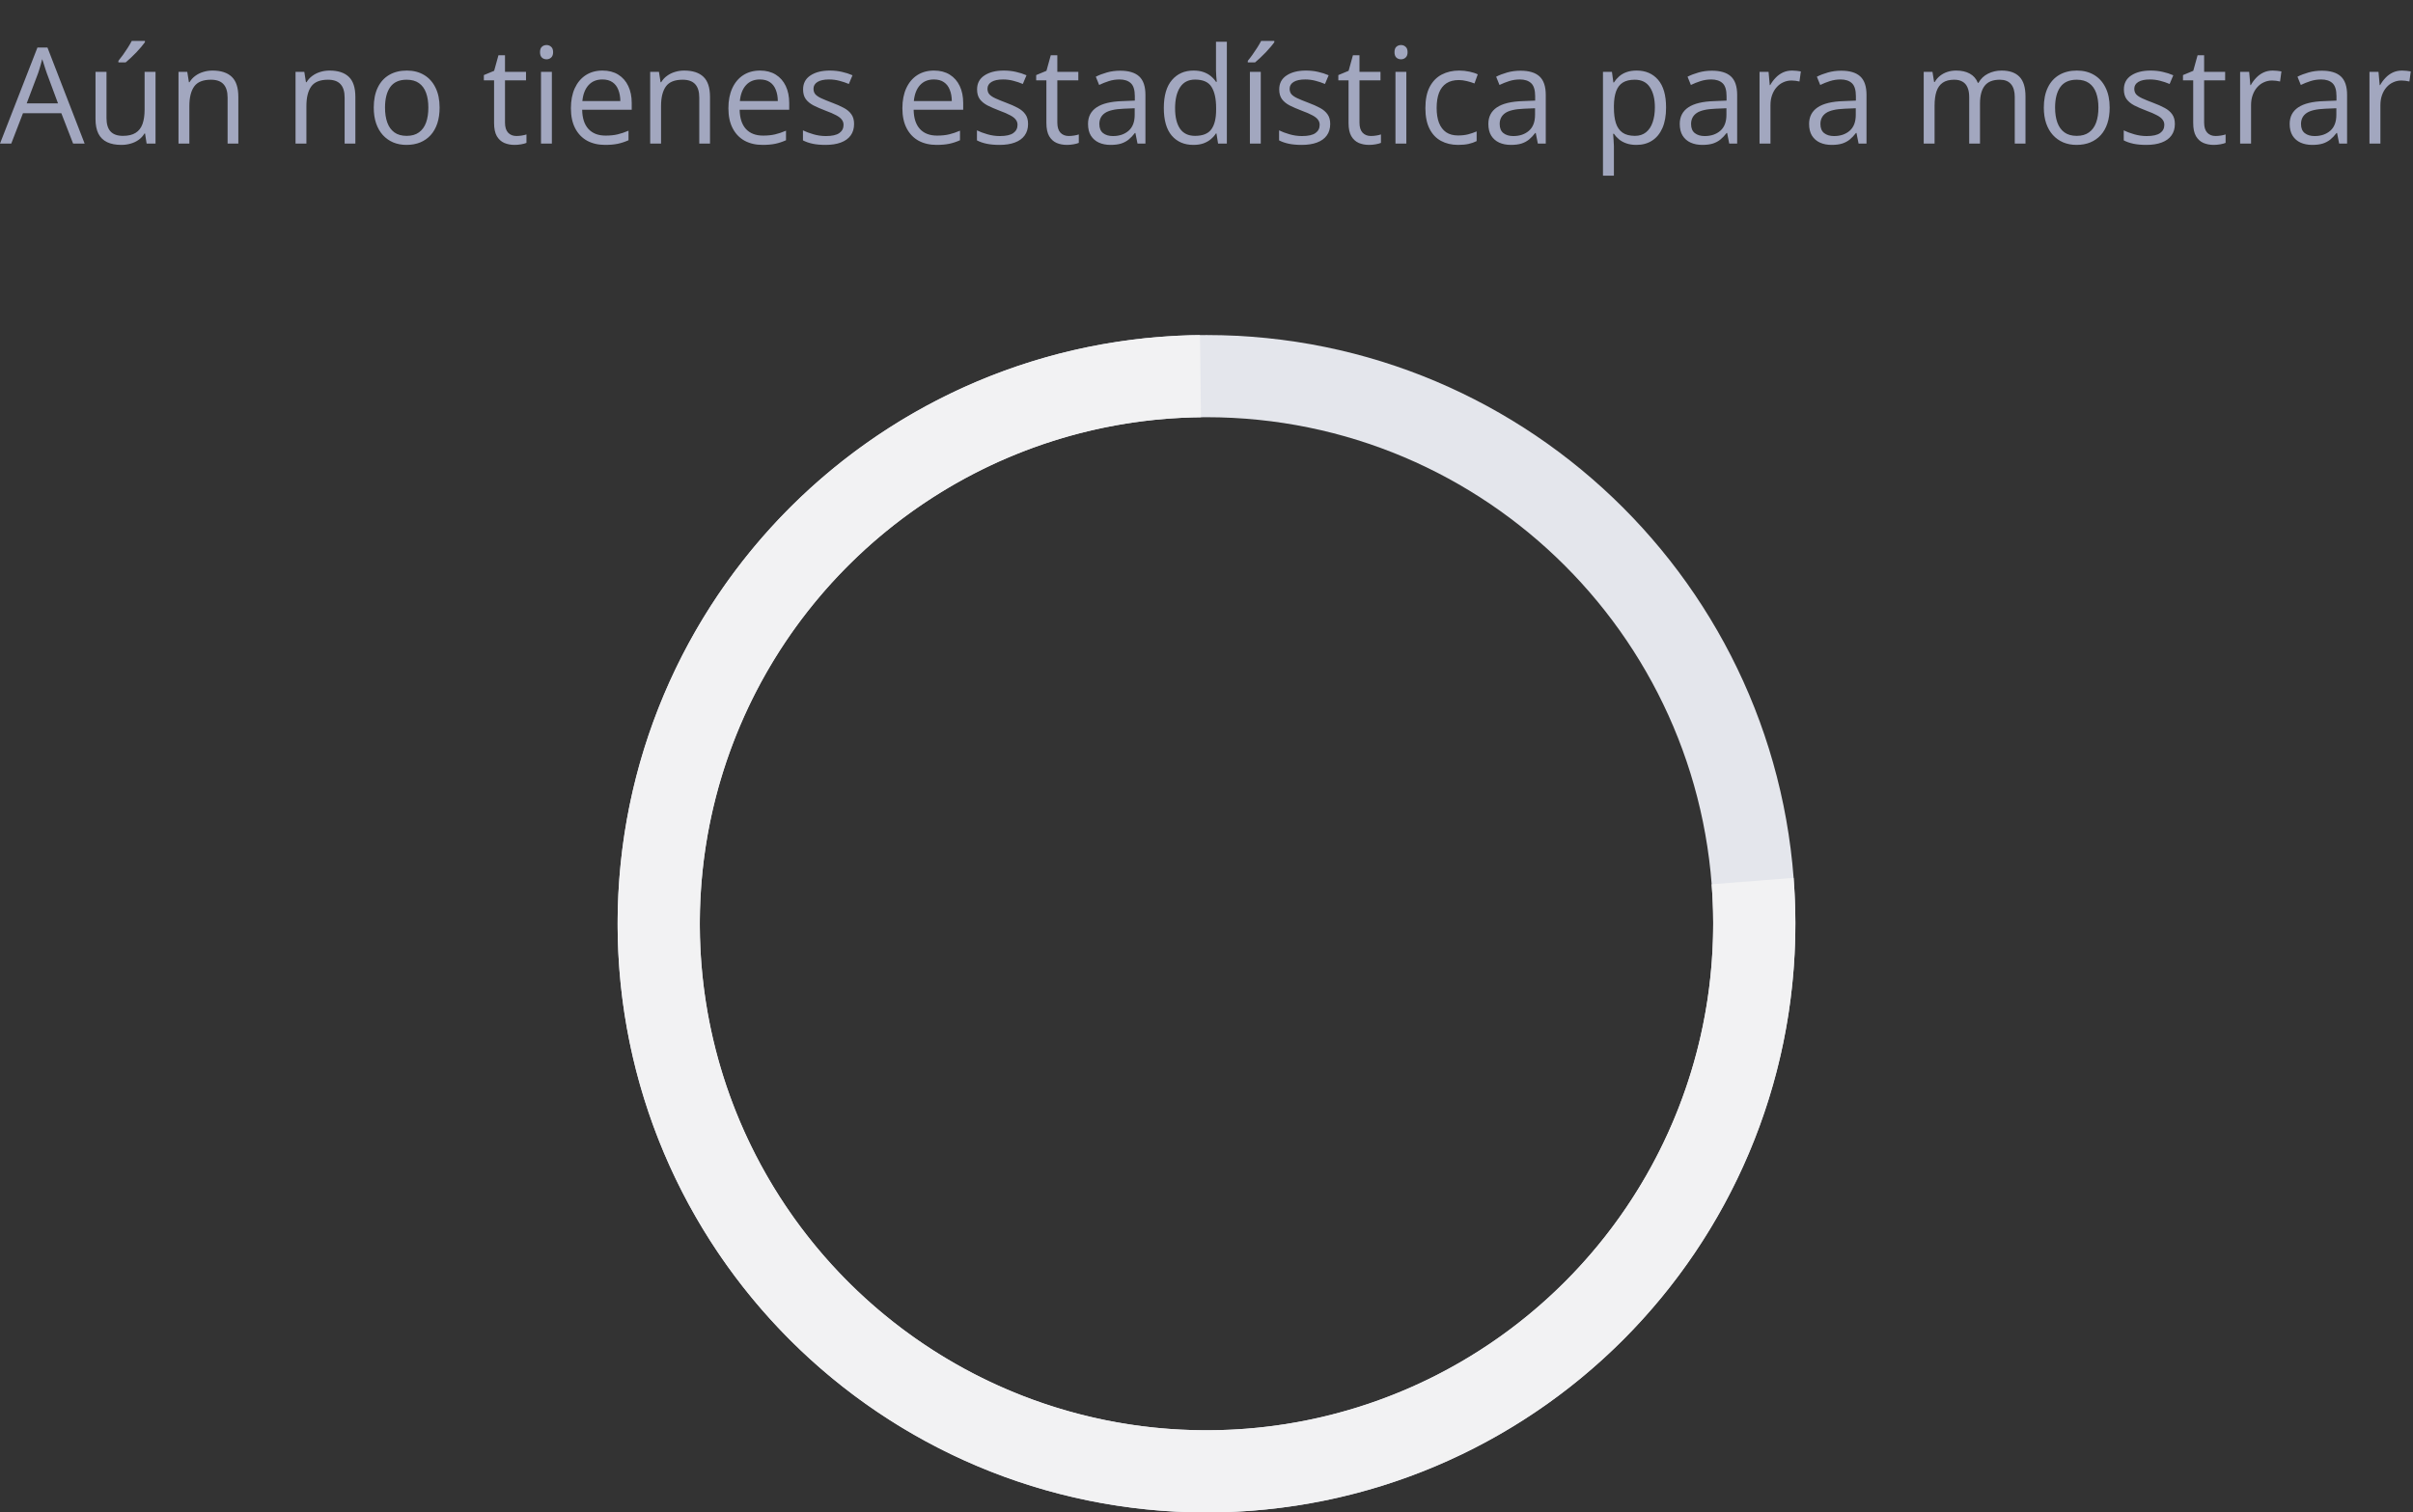 <svg width="252" height="158" viewBox="0 0 252 158" fill="none" xmlns="http://www.w3.org/2000/svg">
<rect x="0" y="0" width="252" height="158" fill="#333333" stroke="none"/>
<path d="M187.5 96.5C187.5 130.466 159.966 158 126 158C92.034 158 64.5 130.466 64.5 96.5C64.5 62.535 92.034 35 126 35C159.966 35 187.5 62.535 187.5 96.5ZM73.084 96.5C73.084 125.725 96.775 149.416 126 149.416C155.225 149.416 178.916 125.725 178.916 96.5C178.916 67.275 155.225 43.584 126 43.584C96.775 43.584 73.084 67.275 73.084 96.5Z" fill="#E4E6EC"/>
<path d="M7.636 15L6.405 11.828H2.399L1.176 15H0L3.91 4.965H4.956L8.839 15H7.636ZM6.057 10.796L4.888 7.645C4.86 7.562 4.815 7.428 4.751 7.241C4.692 7.054 4.63 6.861 4.566 6.66C4.503 6.46 4.45 6.298 4.409 6.175C4.364 6.362 4.313 6.548 4.259 6.735C4.209 6.918 4.159 7.089 4.108 7.248C4.058 7.403 4.015 7.535 3.979 7.645L2.789 10.796H6.057ZM16.242 7.508V15H15.312L15.148 13.947H15.087C14.932 14.207 14.731 14.426 14.485 14.604C14.239 14.781 13.961 14.913 13.651 15C13.346 15.091 13.02 15.137 12.674 15.137C12.081 15.137 11.585 15.041 11.184 14.85C10.783 14.658 10.479 14.362 10.274 13.961C10.074 13.56 9.974 13.045 9.974 12.416V7.508H11.122V12.334C11.122 12.958 11.263 13.425 11.546 13.735C11.829 14.041 12.259 14.193 12.838 14.193C13.394 14.193 13.836 14.088 14.164 13.879C14.497 13.669 14.736 13.362 14.882 12.956C15.028 12.546 15.101 12.045 15.101 11.452V7.508H16.242ZM15.135 4.274V4.411C15.044 4.543 14.918 4.703 14.759 4.89C14.604 5.072 14.431 5.266 14.239 5.471C14.048 5.671 13.854 5.863 13.658 6.045C13.467 6.227 13.289 6.384 13.125 6.517H12.366V6.353C12.512 6.179 12.671 5.972 12.845 5.73C13.018 5.484 13.187 5.234 13.351 4.979C13.515 4.719 13.651 4.484 13.761 4.274H15.135ZM22.189 7.371C23.078 7.371 23.75 7.59 24.206 8.027C24.662 8.46 24.89 9.158 24.89 10.119V15H23.769V10.194C23.769 9.57 23.625 9.103 23.338 8.793C23.055 8.483 22.62 8.328 22.032 8.328C21.203 8.328 20.619 8.563 20.282 9.032C19.945 9.502 19.776 10.183 19.776 11.076V15H18.642V7.508H19.558L19.729 8.588H19.79C19.95 8.324 20.152 8.103 20.398 7.925C20.645 7.743 20.92 7.606 21.226 7.515C21.531 7.419 21.852 7.371 22.189 7.371ZM34.412 7.371C35.301 7.371 35.973 7.59 36.429 8.027C36.884 8.46 37.112 9.158 37.112 10.119V15H35.991V10.194C35.991 9.57 35.848 9.103 35.56 8.793C35.278 8.483 34.843 8.328 34.255 8.328C33.425 8.328 32.842 8.563 32.505 9.032C32.168 9.502 31.999 10.183 31.999 11.076V15H30.864V7.508H31.78L31.951 8.588H32.013C32.172 8.324 32.375 8.103 32.621 7.925C32.867 7.743 33.143 7.606 33.448 7.515C33.754 7.419 34.075 7.371 34.412 7.371ZM45.91 11.24C45.91 11.855 45.83 12.405 45.671 12.888C45.511 13.371 45.281 13.779 44.98 14.111C44.68 14.444 44.315 14.699 43.887 14.877C43.463 15.05 42.982 15.137 42.444 15.137C41.943 15.137 41.483 15.05 41.063 14.877C40.649 14.699 40.289 14.444 39.983 14.111C39.683 13.779 39.448 13.371 39.279 12.888C39.115 12.405 39.033 11.855 39.033 11.24C39.033 10.42 39.172 9.723 39.45 9.148C39.728 8.57 40.125 8.13 40.64 7.829C41.159 7.524 41.777 7.371 42.492 7.371C43.176 7.371 43.773 7.524 44.283 7.829C44.798 8.134 45.197 8.576 45.48 9.155C45.767 9.729 45.91 10.425 45.91 11.24ZM40.209 11.24C40.209 11.842 40.289 12.364 40.448 12.806C40.608 13.248 40.854 13.589 41.187 13.831C41.519 14.073 41.948 14.193 42.472 14.193C42.991 14.193 43.417 14.073 43.75 13.831C44.087 13.589 44.336 13.248 44.495 12.806C44.655 12.364 44.734 11.842 44.734 11.24C44.734 10.643 44.655 10.128 44.495 9.695C44.336 9.258 44.09 8.921 43.757 8.684C43.424 8.447 42.993 8.328 42.465 8.328C41.685 8.328 41.114 8.586 40.749 9.101C40.389 9.616 40.209 10.329 40.209 11.24ZM53.929 14.207C54.116 14.207 54.307 14.191 54.503 14.159C54.699 14.127 54.858 14.088 54.981 14.043V14.925C54.849 14.984 54.665 15.034 54.428 15.075C54.195 15.116 53.967 15.137 53.744 15.137C53.348 15.137 52.988 15.068 52.664 14.932C52.34 14.79 52.081 14.553 51.885 14.221C51.693 13.888 51.598 13.428 51.598 12.84V8.396H50.531V7.843L51.605 7.398L52.056 5.771H52.739V7.508H54.934V8.396H52.739V12.806C52.739 13.275 52.846 13.626 53.06 13.858C53.279 14.091 53.569 14.207 53.929 14.207ZM57.634 7.508V15H56.499V7.508H57.634ZM57.08 4.705C57.267 4.705 57.426 4.767 57.559 4.89C57.695 5.008 57.764 5.195 57.764 5.45C57.764 5.701 57.695 5.888 57.559 6.011C57.426 6.134 57.267 6.195 57.08 6.195C56.884 6.195 56.72 6.134 56.588 6.011C56.46 5.888 56.397 5.701 56.397 5.45C56.397 5.195 56.46 5.008 56.588 4.89C56.72 4.767 56.884 4.705 57.08 4.705ZM62.925 7.371C63.563 7.371 64.11 7.512 64.565 7.795C65.021 8.077 65.37 8.474 65.611 8.984C65.853 9.49 65.974 10.083 65.974 10.762V11.466H60.799C60.812 12.345 61.031 13.015 61.455 13.476C61.879 13.936 62.476 14.166 63.246 14.166C63.72 14.166 64.139 14.123 64.504 14.036C64.868 13.95 65.247 13.822 65.639 13.653V14.651C65.26 14.82 64.884 14.943 64.511 15.021C64.142 15.098 63.704 15.137 63.198 15.137C62.478 15.137 61.849 14.991 61.312 14.699C60.778 14.403 60.364 13.97 60.067 13.4C59.771 12.831 59.623 12.133 59.623 11.309C59.623 10.502 59.758 9.805 60.026 9.217C60.3 8.624 60.683 8.169 61.175 7.85C61.672 7.531 62.255 7.371 62.925 7.371ZM62.911 8.301C62.305 8.301 61.822 8.499 61.462 8.896C61.102 9.292 60.888 9.846 60.819 10.557H64.784C64.78 10.11 64.709 9.718 64.572 9.381C64.44 9.039 64.237 8.775 63.964 8.588C63.69 8.396 63.34 8.301 62.911 8.301ZM71.449 7.371C72.338 7.371 73.01 7.59 73.466 8.027C73.921 8.46 74.149 9.158 74.149 10.119V15H73.028V10.194C73.028 9.57 72.885 9.103 72.598 8.793C72.315 8.483 71.88 8.328 71.292 8.328C70.463 8.328 69.879 8.563 69.542 9.032C69.205 9.502 69.036 10.183 69.036 11.076V15H67.901V7.508H68.817L68.988 8.588H69.05C69.209 8.324 69.412 8.103 69.658 7.925C69.904 7.743 70.18 7.606 70.485 7.515C70.791 7.419 71.112 7.371 71.449 7.371ZM79.372 7.371C80.01 7.371 80.557 7.512 81.013 7.795C81.468 8.077 81.817 8.474 82.059 8.984C82.3 9.49 82.421 10.083 82.421 10.762V11.466H77.246C77.26 12.345 77.478 13.015 77.902 13.476C78.326 13.936 78.923 14.166 79.693 14.166C80.167 14.166 80.587 14.123 80.951 14.036C81.316 13.95 81.694 13.822 82.086 13.653V14.651C81.708 14.82 81.332 14.943 80.958 15.021C80.589 15.098 80.151 15.137 79.645 15.137C78.925 15.137 78.296 14.991 77.759 14.699C77.226 14.403 76.811 13.97 76.515 13.4C76.218 12.831 76.07 12.133 76.07 11.309C76.07 10.502 76.205 9.805 76.474 9.217C76.747 8.624 77.13 8.169 77.622 7.85C78.119 7.531 78.702 7.371 79.372 7.371ZM79.358 8.301C78.752 8.301 78.269 8.499 77.909 8.896C77.549 9.292 77.335 9.846 77.267 10.557H81.231C81.227 10.11 81.156 9.718 81.019 9.381C80.887 9.039 80.685 8.775 80.411 8.588C80.138 8.396 79.787 8.301 79.358 8.301ZM89.195 12.949C89.195 13.428 89.075 13.831 88.833 14.159C88.596 14.483 88.254 14.727 87.808 14.891C87.366 15.055 86.837 15.137 86.222 15.137C85.698 15.137 85.244 15.096 84.861 15.014C84.478 14.932 84.144 14.815 83.856 14.665V13.619C84.162 13.77 84.526 13.906 84.95 14.029C85.374 14.152 85.807 14.214 86.249 14.214C86.896 14.214 87.366 14.109 87.657 13.899C87.949 13.69 88.095 13.405 88.095 13.045C88.095 12.84 88.035 12.66 87.917 12.505C87.803 12.345 87.609 12.193 87.336 12.047C87.062 11.896 86.684 11.732 86.201 11.555C85.723 11.372 85.308 11.192 84.957 11.015C84.611 10.832 84.342 10.611 84.15 10.352C83.963 10.092 83.87 9.755 83.87 9.34C83.87 8.706 84.125 8.221 84.636 7.884C85.151 7.542 85.825 7.371 86.659 7.371C87.11 7.371 87.532 7.417 87.924 7.508C88.32 7.594 88.689 7.713 89.031 7.863L88.648 8.772C88.338 8.64 88.008 8.529 87.657 8.438C87.306 8.346 86.949 8.301 86.584 8.301C86.06 8.301 85.657 8.387 85.374 8.561C85.096 8.734 84.957 8.971 84.957 9.271C84.957 9.504 85.021 9.695 85.148 9.846C85.281 9.996 85.49 10.137 85.777 10.27C86.064 10.402 86.443 10.557 86.912 10.734C87.382 10.908 87.787 11.088 88.129 11.274C88.471 11.457 88.733 11.68 88.915 11.944C89.102 12.204 89.195 12.539 89.195 12.949ZM97.542 7.371C98.18 7.371 98.727 7.512 99.183 7.795C99.638 8.077 99.987 8.474 100.229 8.984C100.47 9.49 100.591 10.083 100.591 10.762V11.466H95.416C95.43 12.345 95.648 13.015 96.072 13.476C96.496 13.936 97.093 14.166 97.863 14.166C98.337 14.166 98.757 14.123 99.121 14.036C99.486 13.95 99.864 13.822 100.256 13.653V14.651C99.878 14.82 99.502 14.943 99.128 15.021C98.759 15.098 98.321 15.137 97.815 15.137C97.095 15.137 96.466 14.991 95.929 14.699C95.395 14.403 94.981 13.97 94.685 13.4C94.388 12.831 94.24 12.133 94.24 11.309C94.24 10.502 94.375 9.805 94.644 9.217C94.917 8.624 95.3 8.169 95.792 7.85C96.289 7.531 96.872 7.371 97.542 7.371ZM97.528 8.301C96.922 8.301 96.439 8.499 96.079 8.896C95.719 9.292 95.505 9.846 95.436 10.557H99.401C99.397 10.11 99.326 9.718 99.189 9.381C99.057 9.039 98.855 8.775 98.581 8.588C98.308 8.396 97.957 8.301 97.528 8.301ZM107.365 12.949C107.365 13.428 107.244 13.831 107.003 14.159C106.766 14.483 106.424 14.727 105.978 14.891C105.535 15.055 105.007 15.137 104.392 15.137C103.868 15.137 103.414 15.096 103.031 15.014C102.648 14.932 102.313 14.815 102.026 14.665V13.619C102.332 13.77 102.696 13.906 103.12 14.029C103.544 14.152 103.977 14.214 104.419 14.214C105.066 14.214 105.535 14.109 105.827 13.899C106.119 13.69 106.265 13.405 106.265 13.045C106.265 12.84 106.205 12.66 106.087 12.505C105.973 12.345 105.779 12.193 105.506 12.047C105.232 11.896 104.854 11.732 104.371 11.555C103.893 11.372 103.478 11.192 103.127 11.015C102.781 10.832 102.512 10.611 102.32 10.352C102.133 10.092 102.04 9.755 102.04 9.34C102.04 8.706 102.295 8.221 102.806 7.884C103.321 7.542 103.995 7.371 104.829 7.371C105.28 7.371 105.702 7.417 106.094 7.508C106.49 7.594 106.859 7.713 107.201 7.863L106.818 8.772C106.508 8.64 106.178 8.529 105.827 8.438C105.476 8.346 105.118 8.301 104.754 8.301C104.23 8.301 103.826 8.387 103.544 8.561C103.266 8.734 103.127 8.971 103.127 9.271C103.127 9.504 103.191 9.695 103.318 9.846C103.451 9.996 103.66 10.137 103.947 10.27C104.234 10.402 104.613 10.557 105.082 10.734C105.551 10.908 105.957 11.088 106.299 11.274C106.641 11.457 106.903 11.68 107.085 11.944C107.272 12.204 107.365 12.539 107.365 12.949ZM111.61 14.207C111.797 14.207 111.989 14.191 112.185 14.159C112.381 14.127 112.54 14.088 112.663 14.043V14.925C112.531 14.984 112.346 15.034 112.109 15.075C111.877 15.116 111.649 15.137 111.426 15.137C111.029 15.137 110.669 15.068 110.346 14.932C110.022 14.79 109.762 14.553 109.566 14.221C109.375 13.888 109.279 13.428 109.279 12.84V8.396H108.213V7.843L109.286 7.398L109.737 5.771H110.421V7.508H112.615V8.396H110.421V12.806C110.421 13.275 110.528 13.626 110.742 13.858C110.961 14.091 111.25 14.207 111.61 14.207ZM116.983 7.385C117.877 7.385 118.54 7.585 118.973 7.986C119.406 8.387 119.622 9.028 119.622 9.907V15H118.795L118.576 13.893H118.521C118.312 14.166 118.093 14.396 117.865 14.583C117.637 14.765 117.373 14.904 117.072 15C116.776 15.091 116.411 15.137 115.979 15.137C115.523 15.137 115.117 15.057 114.762 14.898C114.411 14.738 114.133 14.496 113.928 14.173C113.727 13.849 113.627 13.439 113.627 12.942C113.627 12.195 113.923 11.621 114.516 11.22C115.108 10.819 116.01 10.6 117.223 10.563L118.515 10.509V10.051C118.515 9.404 118.376 8.95 118.098 8.69C117.82 8.431 117.428 8.301 116.922 8.301C116.53 8.301 116.156 8.358 115.801 8.472C115.445 8.586 115.108 8.72 114.789 8.875L114.44 8.014C114.778 7.84 115.165 7.692 115.603 7.569C116.04 7.446 116.5 7.385 116.983 7.385ZM118.501 11.309L117.359 11.356C116.425 11.393 115.767 11.546 115.384 11.815C115.001 12.083 114.81 12.464 114.81 12.956C114.81 13.384 114.939 13.701 115.199 13.906C115.459 14.111 115.803 14.214 116.231 14.214C116.897 14.214 117.441 14.029 117.865 13.66C118.289 13.291 118.501 12.737 118.501 11.999V11.309ZM124.626 15.137C123.678 15.137 122.926 14.813 122.37 14.166C121.819 13.519 121.543 12.557 121.543 11.281C121.543 9.992 121.826 9.019 122.391 8.362C122.956 7.702 123.708 7.371 124.646 7.371C125.043 7.371 125.389 7.423 125.686 7.528C125.982 7.633 126.237 7.774 126.451 7.952C126.665 8.125 126.845 8.324 126.991 8.547H127.073C127.055 8.406 127.037 8.212 127.019 7.966C127 7.72 126.991 7.519 126.991 7.364V4.363H128.126V15H127.21L127.039 13.934H126.991C126.85 14.157 126.67 14.36 126.451 14.542C126.237 14.724 125.979 14.87 125.679 14.979C125.382 15.084 125.032 15.137 124.626 15.137ZM124.804 14.193C125.606 14.193 126.173 13.966 126.506 13.51C126.839 13.054 127.005 12.377 127.005 11.479V11.274C127.005 10.322 126.845 9.59 126.526 9.08C126.212 8.57 125.638 8.314 124.804 8.314C124.106 8.314 123.585 8.583 123.238 9.121C122.892 9.654 122.719 10.383 122.719 11.309C122.719 12.229 122.89 12.94 123.231 13.441C123.578 13.943 124.102 14.193 124.804 14.193ZM131.667 15H130.532V7.508H131.667V15ZM133.082 4.274V4.411C132.991 4.543 132.866 4.703 132.706 4.89C132.551 5.072 132.378 5.266 132.187 5.471C131.995 5.671 131.801 5.863 131.605 6.045C131.414 6.227 131.236 6.384 131.072 6.517H130.313V6.353C130.459 6.179 130.619 5.972 130.792 5.73C130.965 5.484 131.134 5.234 131.298 4.979C131.462 4.719 131.599 4.484 131.708 4.274H133.082ZM138.92 12.949C138.92 13.428 138.799 13.831 138.558 14.159C138.321 14.483 137.979 14.727 137.532 14.891C137.09 15.055 136.562 15.137 135.946 15.137C135.422 15.137 134.969 15.096 134.586 15.014C134.203 14.932 133.868 14.815 133.581 14.665V13.619C133.886 13.77 134.251 13.906 134.675 14.029C135.099 14.152 135.532 14.214 135.974 14.214C136.621 14.214 137.09 14.109 137.382 13.899C137.674 13.69 137.819 13.405 137.819 13.045C137.819 12.84 137.76 12.66 137.642 12.505C137.528 12.345 137.334 12.193 137.061 12.047C136.787 11.896 136.409 11.732 135.926 11.555C135.447 11.372 135.033 11.192 134.682 11.015C134.335 10.832 134.066 10.611 133.875 10.352C133.688 10.092 133.595 9.755 133.595 9.34C133.595 8.706 133.85 8.221 134.36 7.884C134.875 7.542 135.55 7.371 136.384 7.371C136.835 7.371 137.257 7.417 137.648 7.508C138.045 7.594 138.414 7.713 138.756 7.863L138.373 8.772C138.063 8.64 137.733 8.529 137.382 8.438C137.031 8.346 136.673 8.301 136.309 8.301C135.785 8.301 135.381 8.387 135.099 8.561C134.821 8.734 134.682 8.971 134.682 9.271C134.682 9.504 134.745 9.695 134.873 9.846C135.005 9.996 135.215 10.137 135.502 10.27C135.789 10.402 136.167 10.557 136.637 10.734C137.106 10.908 137.512 11.088 137.854 11.274C138.195 11.457 138.457 11.68 138.64 11.944C138.826 12.204 138.92 12.539 138.92 12.949ZM143.165 14.207C143.352 14.207 143.543 14.191 143.739 14.159C143.935 14.127 144.095 14.088 144.218 14.043V14.925C144.086 14.984 143.901 15.034 143.664 15.075C143.432 15.116 143.204 15.137 142.98 15.137C142.584 15.137 142.224 15.068 141.9 14.932C141.577 14.79 141.317 14.553 141.121 14.221C140.93 13.888 140.834 13.428 140.834 12.84V8.396H139.768V7.843L140.841 7.398L141.292 5.771H141.976V7.508H144.17V8.396H141.976V12.806C141.976 13.275 142.083 13.626 142.297 13.858C142.516 14.091 142.805 14.207 143.165 14.207ZM146.87 7.508V15H145.735V7.508H146.87ZM146.316 4.705C146.503 4.705 146.663 4.767 146.795 4.89C146.932 5.008 147 5.195 147 5.45C147 5.701 146.932 5.888 146.795 6.011C146.663 6.134 146.503 6.195 146.316 6.195C146.12 6.195 145.956 6.134 145.824 6.011C145.697 5.888 145.633 5.701 145.633 5.45C145.633 5.195 145.697 5.008 145.824 4.89C145.956 4.767 146.12 4.705 146.316 4.705ZM152.277 15.137C151.603 15.137 151.008 14.998 150.493 14.72C149.978 14.442 149.577 14.018 149.29 13.448C149.003 12.879 148.859 12.161 148.859 11.295C148.859 10.388 149.01 9.647 149.311 9.073C149.616 8.494 150.035 8.066 150.568 7.788C151.102 7.51 151.708 7.371 152.387 7.371C152.76 7.371 153.12 7.41 153.467 7.487C153.818 7.56 154.105 7.654 154.328 7.768L153.986 8.718C153.758 8.627 153.494 8.545 153.193 8.472C152.897 8.399 152.619 8.362 152.359 8.362C151.84 8.362 151.407 8.474 151.061 8.697C150.719 8.921 150.461 9.249 150.288 9.682C150.119 10.115 150.035 10.648 150.035 11.281C150.035 11.887 150.117 12.405 150.281 12.833C150.45 13.261 150.698 13.589 151.026 13.817C151.359 14.041 151.774 14.152 152.271 14.152C152.667 14.152 153.025 14.111 153.344 14.029C153.663 13.943 153.952 13.842 154.212 13.729V14.74C153.961 14.868 153.681 14.966 153.371 15.034C153.066 15.102 152.701 15.137 152.277 15.137ZM158.792 7.385C159.685 7.385 160.348 7.585 160.781 7.986C161.214 8.387 161.431 9.028 161.431 9.907V15H160.604L160.385 13.893H160.33C160.12 14.166 159.902 14.396 159.674 14.583C159.446 14.765 159.182 14.904 158.881 15C158.585 15.091 158.22 15.137 157.787 15.137C157.331 15.137 156.926 15.057 156.57 14.898C156.219 14.738 155.941 14.496 155.736 14.173C155.536 13.849 155.436 13.439 155.436 12.942C155.436 12.195 155.732 11.621 156.324 11.22C156.917 10.819 157.819 10.6 159.031 10.563L160.323 10.509V10.051C160.323 9.404 160.184 8.95 159.906 8.69C159.628 8.431 159.236 8.301 158.73 8.301C158.339 8.301 157.965 8.358 157.609 8.472C157.254 8.586 156.917 8.72 156.598 8.875L156.249 8.014C156.586 7.84 156.974 7.692 157.411 7.569C157.849 7.446 158.309 7.385 158.792 7.385ZM160.31 11.309L159.168 11.356C158.234 11.393 157.575 11.546 157.192 11.815C156.81 12.083 156.618 12.464 156.618 12.956C156.618 13.384 156.748 13.701 157.008 13.906C157.268 14.111 157.612 14.214 158.04 14.214C158.705 14.214 159.25 14.029 159.674 13.66C160.098 13.291 160.31 12.737 160.31 11.999V11.309ZM170.926 7.371C171.86 7.371 172.605 7.692 173.161 8.335C173.717 8.978 173.995 9.944 173.995 11.233C173.995 12.086 173.868 12.801 173.612 13.38C173.357 13.959 172.997 14.396 172.532 14.692C172.072 14.989 171.527 15.137 170.898 15.137C170.502 15.137 170.153 15.084 169.853 14.979C169.552 14.875 169.294 14.733 169.08 14.556C168.866 14.378 168.688 14.184 168.547 13.975H168.465C168.479 14.152 168.494 14.367 168.513 14.617C168.535 14.868 168.547 15.087 168.547 15.273V18.35H167.405V7.508H168.342L168.492 8.615H168.547C168.693 8.387 168.87 8.18 169.08 7.993C169.29 7.802 169.545 7.651 169.846 7.542C170.151 7.428 170.511 7.371 170.926 7.371ZM170.728 8.328C170.208 8.328 169.789 8.428 169.47 8.629C169.155 8.829 168.925 9.13 168.779 9.531C168.633 9.928 168.556 10.427 168.547 11.028V11.247C168.547 11.88 168.615 12.416 168.752 12.854C168.893 13.291 169.123 13.624 169.442 13.852C169.766 14.079 170.199 14.193 170.741 14.193C171.206 14.193 171.593 14.068 171.903 13.817C172.213 13.567 172.443 13.218 172.594 12.771C172.749 12.32 172.826 11.803 172.826 11.22C172.826 10.336 172.653 9.634 172.307 9.114C171.965 8.59 171.438 8.328 170.728 8.328ZM178.78 7.385C179.674 7.385 180.337 7.585 180.77 7.986C181.202 8.387 181.419 9.028 181.419 9.907V15H180.592L180.373 13.893H180.318C180.109 14.166 179.89 14.396 179.662 14.583C179.434 14.765 179.17 14.904 178.869 15C178.573 15.091 178.208 15.137 177.775 15.137C177.32 15.137 176.914 15.057 176.559 14.898C176.208 14.738 175.93 14.496 175.725 14.173C175.524 13.849 175.424 13.439 175.424 12.942C175.424 12.195 175.72 11.621 176.312 11.22C176.905 10.819 177.807 10.6 179.02 10.563L180.312 10.509V10.051C180.312 9.404 180.173 8.95 179.895 8.69C179.617 8.431 179.225 8.301 178.719 8.301C178.327 8.301 177.953 8.358 177.598 8.472C177.242 8.586 176.905 8.72 176.586 8.875L176.237 8.014C176.575 7.84 176.962 7.692 177.399 7.569C177.837 7.446 178.297 7.385 178.78 7.385ZM180.298 11.309L179.156 11.356C178.222 11.393 177.563 11.546 177.181 11.815C176.798 12.083 176.606 12.464 176.606 12.956C176.606 13.384 176.736 13.701 176.996 13.906C177.256 14.111 177.6 14.214 178.028 14.214C178.694 14.214 179.238 14.029 179.662 13.66C180.086 13.291 180.298 12.737 180.298 11.999V11.309ZM187.161 7.371C187.312 7.371 187.469 7.38 187.633 7.398C187.797 7.412 187.943 7.433 188.07 7.46L187.927 8.513C187.804 8.481 187.667 8.456 187.517 8.438C187.366 8.419 187.225 8.41 187.093 8.41C186.792 8.41 186.507 8.472 186.238 8.595C185.974 8.713 185.742 8.886 185.541 9.114C185.34 9.338 185.183 9.609 185.069 9.928C184.955 10.242 184.898 10.593 184.898 10.98V15H183.757V7.508H184.7L184.823 8.889H184.871C185.026 8.611 185.213 8.358 185.432 8.13C185.65 7.897 185.903 7.713 186.19 7.576C186.482 7.439 186.806 7.371 187.161 7.371ZM192.288 7.385C193.181 7.385 193.844 7.585 194.277 7.986C194.71 8.387 194.927 9.028 194.927 9.907V15H194.1L193.881 13.893H193.826C193.617 14.166 193.398 14.396 193.17 14.583C192.942 14.765 192.678 14.904 192.377 15C192.081 15.091 191.716 15.137 191.283 15.137C190.827 15.137 190.422 15.057 190.066 14.898C189.715 14.738 189.438 14.496 189.232 14.173C189.032 13.849 188.932 13.439 188.932 12.942C188.932 12.195 189.228 11.621 189.82 11.22C190.413 10.819 191.315 10.6 192.527 10.563L193.819 10.509V10.051C193.819 9.404 193.68 8.95 193.402 8.69C193.124 8.431 192.732 8.301 192.227 8.301C191.835 8.301 191.461 8.358 191.105 8.472C190.75 8.586 190.413 8.72 190.094 8.875L189.745 8.014C190.082 7.84 190.47 7.692 190.907 7.569C191.345 7.446 191.805 7.385 192.288 7.385ZM193.806 11.309L192.664 11.356C191.73 11.393 191.071 11.546 190.688 11.815C190.306 12.083 190.114 12.464 190.114 12.956C190.114 13.384 190.244 13.701 190.504 13.906C190.764 14.111 191.108 14.214 191.536 14.214C192.201 14.214 192.746 14.029 193.17 13.66C193.594 13.291 193.806 12.737 193.806 11.999V11.309ZM209.036 7.371C209.861 7.371 210.483 7.588 210.902 8.021C211.322 8.449 211.531 9.139 211.531 10.092V15H210.41V10.146C210.41 9.54 210.278 9.087 210.014 8.786C209.754 8.481 209.367 8.328 208.852 8.328C208.127 8.328 207.601 8.538 207.272 8.957C206.944 9.376 206.78 9.994 206.78 10.81V15H205.652V10.146C205.652 9.741 205.593 9.404 205.475 9.135C205.361 8.866 205.188 8.665 204.955 8.533C204.727 8.396 204.438 8.328 204.087 8.328C203.59 8.328 203.191 8.431 202.891 8.636C202.59 8.841 202.371 9.146 202.234 9.552C202.102 9.953 202.036 10.447 202.036 11.035V15H200.901V7.508H201.817L201.988 8.567H202.05C202.2 8.308 202.389 8.089 202.617 7.911C202.845 7.733 203.1 7.599 203.383 7.508C203.665 7.417 203.966 7.371 204.285 7.371C204.855 7.371 205.331 7.478 205.714 7.692C206.101 7.902 206.382 8.223 206.555 8.656H206.616C206.862 8.223 207.2 7.902 207.628 7.692C208.056 7.478 208.526 7.371 209.036 7.371ZM220.322 11.24C220.322 11.855 220.243 12.405 220.083 12.888C219.924 13.371 219.693 13.779 219.393 14.111C219.092 14.444 218.727 14.699 218.299 14.877C217.875 15.05 217.394 15.137 216.856 15.137C216.355 15.137 215.895 15.05 215.476 14.877C215.061 14.699 214.701 14.444 214.396 14.111C214.095 13.779 213.86 13.371 213.691 12.888C213.527 12.405 213.445 11.855 213.445 11.24C213.445 10.42 213.584 9.723 213.862 9.148C214.14 8.57 214.537 8.13 215.052 7.829C215.571 7.524 216.189 7.371 216.904 7.371C217.588 7.371 218.185 7.524 218.695 7.829C219.21 8.134 219.609 8.576 219.892 9.155C220.179 9.729 220.322 10.425 220.322 11.24ZM214.621 11.24C214.621 11.842 214.701 12.364 214.86 12.806C215.02 13.248 215.266 13.589 215.599 13.831C215.931 14.073 216.36 14.193 216.884 14.193C217.403 14.193 217.829 14.073 218.162 13.831C218.499 13.589 218.748 13.248 218.907 12.806C219.067 12.364 219.146 11.842 219.146 11.24C219.146 10.643 219.067 10.128 218.907 9.695C218.748 9.258 218.502 8.921 218.169 8.684C217.836 8.447 217.406 8.328 216.877 8.328C216.098 8.328 215.526 8.586 215.161 9.101C214.801 9.616 214.621 10.329 214.621 11.24ZM227.131 12.949C227.131 13.428 227.01 13.831 226.769 14.159C226.532 14.483 226.19 14.727 225.743 14.891C225.301 15.055 224.772 15.137 224.157 15.137C223.633 15.137 223.18 15.096 222.797 15.014C222.414 14.932 222.079 14.815 221.792 14.665V13.619C222.097 13.77 222.462 13.906 222.886 14.029C223.31 14.152 223.743 14.214 224.185 14.214C224.832 14.214 225.301 14.109 225.593 13.899C225.884 13.69 226.03 13.405 226.03 13.045C226.03 12.84 225.971 12.66 225.853 12.505C225.739 12.345 225.545 12.193 225.271 12.047C224.998 11.896 224.62 11.732 224.137 11.555C223.658 11.372 223.243 11.192 222.893 11.015C222.546 10.832 222.277 10.611 222.086 10.352C221.899 10.092 221.806 9.755 221.806 9.34C221.806 8.706 222.061 8.221 222.571 7.884C223.086 7.542 223.761 7.371 224.595 7.371C225.046 7.371 225.467 7.417 225.859 7.508C226.256 7.594 226.625 7.713 226.967 7.863L226.584 8.772C226.274 8.64 225.944 8.529 225.593 8.438C225.242 8.346 224.884 8.301 224.52 8.301C223.995 8.301 223.592 8.387 223.31 8.561C223.032 8.734 222.893 8.971 222.893 9.271C222.893 9.504 222.956 9.695 223.084 9.846C223.216 9.996 223.426 10.137 223.713 10.27C224 10.402 224.378 10.557 224.848 10.734C225.317 10.908 225.723 11.088 226.064 11.274C226.406 11.457 226.668 11.68 226.851 11.944C227.037 12.204 227.131 12.539 227.131 12.949ZM231.376 14.207C231.563 14.207 231.754 14.191 231.95 14.159C232.146 14.127 232.306 14.088 232.429 14.043V14.925C232.297 14.984 232.112 15.034 231.875 15.075C231.643 15.116 231.415 15.137 231.191 15.137C230.795 15.137 230.435 15.068 230.111 14.932C229.788 14.79 229.528 14.553 229.332 14.221C229.141 13.888 229.045 13.428 229.045 12.84V8.396H227.979V7.843L229.052 7.398L229.503 5.771H230.187V7.508H232.381V8.396H230.187V12.806C230.187 13.275 230.294 13.626 230.508 13.858C230.727 14.091 231.016 14.207 231.376 14.207ZM237.351 7.371C237.501 7.371 237.658 7.38 237.822 7.398C237.986 7.412 238.132 7.433 238.26 7.46L238.116 8.513C237.993 8.481 237.856 8.456 237.706 8.438C237.556 8.419 237.414 8.41 237.282 8.41C236.981 8.41 236.697 8.472 236.428 8.595C236.163 8.713 235.931 8.886 235.73 9.114C235.53 9.338 235.373 9.609 235.259 9.928C235.145 10.242 235.088 10.593 235.088 10.98V15H233.946V7.508H234.89L235.013 8.889H235.061C235.215 8.611 235.402 8.358 235.621 8.13C235.84 7.897 236.093 7.713 236.38 7.576C236.672 7.439 236.995 7.371 237.351 7.371ZM242.478 7.385C243.371 7.385 244.034 7.585 244.467 7.986C244.9 8.387 245.116 9.028 245.116 9.907V15H244.289L244.07 13.893H244.016C243.806 14.166 243.587 14.396 243.359 14.583C243.132 14.765 242.867 14.904 242.566 15C242.27 15.091 241.906 15.137 241.473 15.137C241.017 15.137 240.611 15.057 240.256 14.898C239.905 14.738 239.627 14.496 239.422 14.173C239.221 13.849 239.121 13.439 239.121 12.942C239.121 12.195 239.417 11.621 240.01 11.22C240.602 10.819 241.505 10.6 242.717 10.563L244.009 10.509V10.051C244.009 9.404 243.87 8.95 243.592 8.69C243.314 8.431 242.922 8.301 242.416 8.301C242.024 8.301 241.65 8.358 241.295 8.472C240.939 8.586 240.602 8.72 240.283 8.875L239.935 8.014C240.272 7.84 240.659 7.692 241.097 7.569C241.534 7.446 241.994 7.385 242.478 7.385ZM243.995 11.309L242.854 11.356C241.919 11.393 241.261 11.546 240.878 11.815C240.495 12.083 240.304 12.464 240.304 12.956C240.304 13.384 240.434 13.701 240.693 13.906C240.953 14.111 241.297 14.214 241.726 14.214C242.391 14.214 242.936 14.029 243.359 13.66C243.783 13.291 243.995 12.737 243.995 11.999V11.309ZM250.858 7.371C251.009 7.371 251.166 7.38 251.33 7.398C251.494 7.412 251.64 7.433 251.768 7.46L251.624 8.513C251.501 8.481 251.364 8.456 251.214 8.438C251.063 8.419 250.922 8.41 250.79 8.41C250.489 8.41 250.204 8.472 249.936 8.595C249.671 8.713 249.439 8.886 249.238 9.114C249.038 9.338 248.881 9.609 248.767 9.928C248.653 10.242 248.596 10.593 248.596 10.98V15H247.454V7.508H248.397L248.521 8.889H248.568C248.723 8.611 248.91 8.358 249.129 8.13C249.348 7.897 249.601 7.713 249.888 7.576C250.179 7.439 250.503 7.371 250.858 7.371Z" fill="#A2A7BF"/>
<path d="M187.313 91.71C188.274 104.012 185.513 116.318 179.387 127.029C173.262 137.74 164.057 146.362 152.967 151.772C141.878 157.183 129.417 159.132 117.205 157.368C104.993 155.603 93.594 150.206 84.49 141.878C75.385 133.549 68.997 122.675 66.154 110.668C63.312 98.661 64.147 86.076 68.55 74.55C72.954 63.024 80.724 53.089 90.849 46.036C100.973 38.983 112.985 35.139 125.324 35.004L125.418 43.587C114.802 43.704 104.466 47.011 95.755 53.079C87.043 59.148 80.358 67.696 76.569 77.614C72.78 87.531 72.061 98.359 74.507 108.69C76.953 119.022 82.45 128.378 90.283 135.544C98.117 142.71 107.925 147.354 118.433 148.872C128.94 150.391 139.662 148.713 149.203 144.058C158.745 139.402 166.666 131.984 171.936 122.768C177.206 113.552 179.582 102.963 178.755 92.379L187.313 91.71Z" fill="#F2F2F3"/>
</svg>
